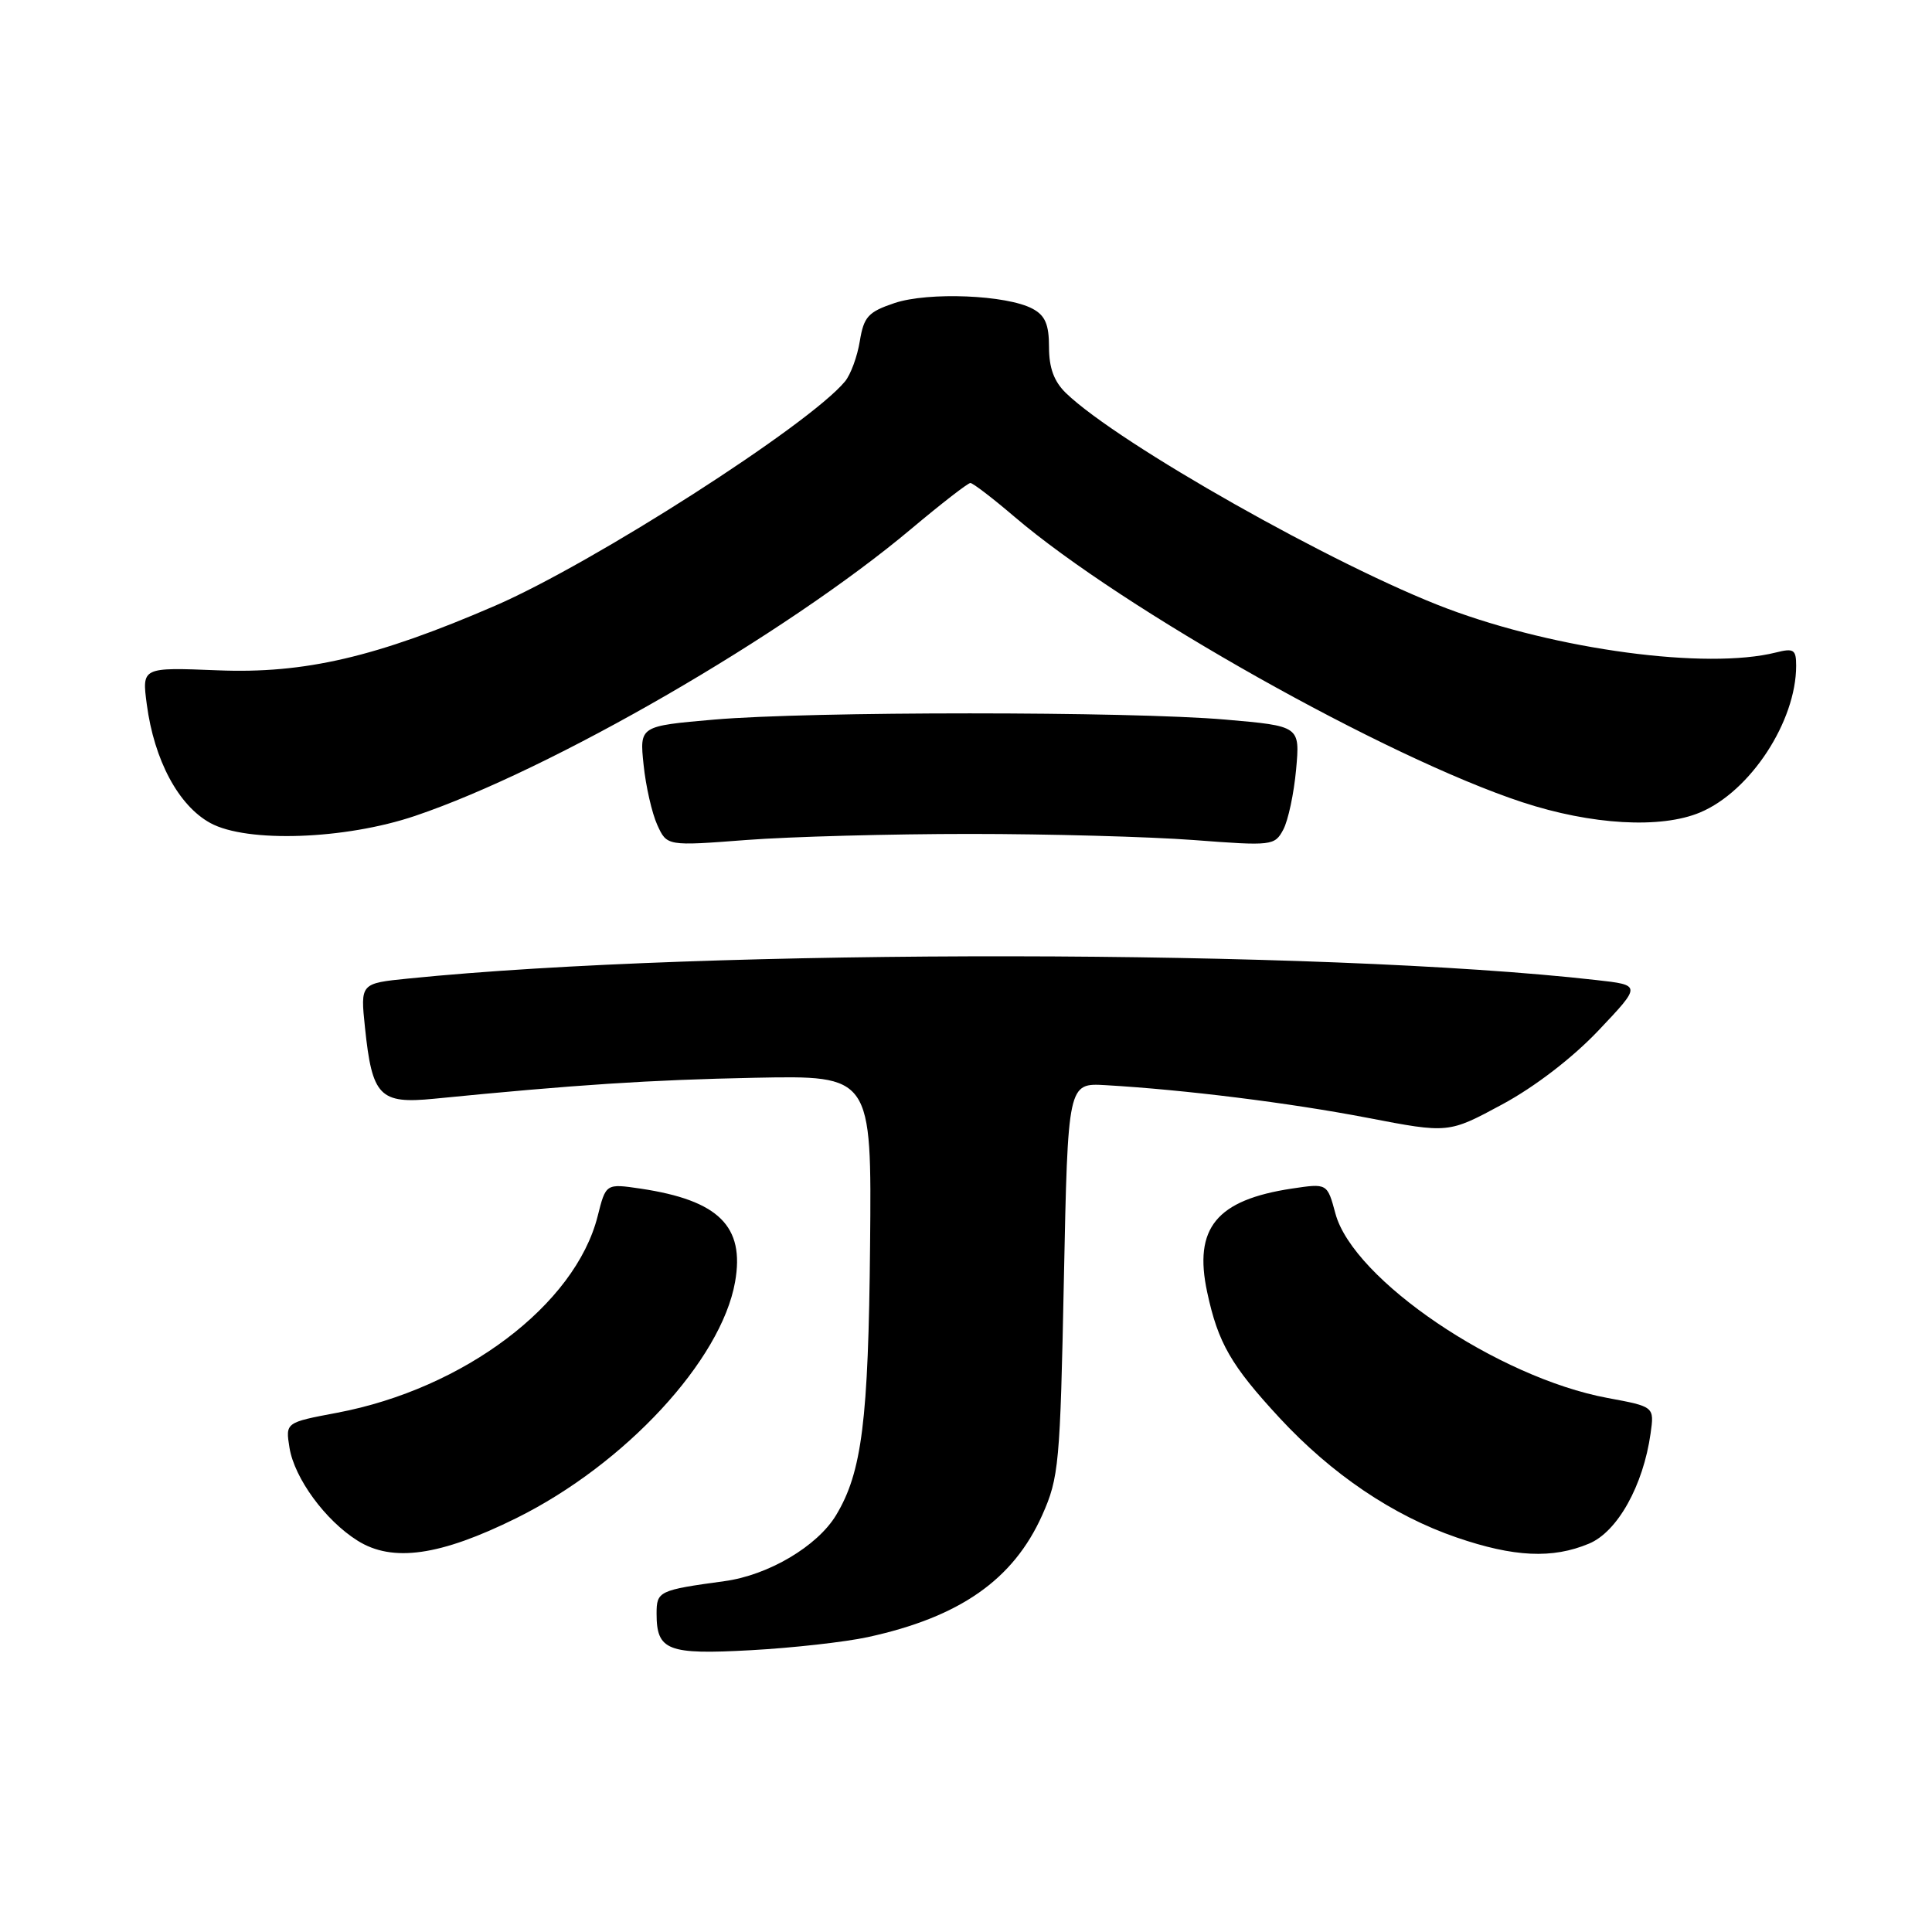 <?xml version="1.0" encoding="UTF-8" standalone="no"?>
<!DOCTYPE svg PUBLIC "-//W3C//DTD SVG 1.1//EN" "http://www.w3.org/Graphics/SVG/1.1/DTD/svg11.dtd" >
<svg xmlns="http://www.w3.org/2000/svg" xmlns:xlink="http://www.w3.org/1999/xlink" version="1.1" viewBox="0 0 256 256">
 <g >
 <path fill="currentColor"
d=" M 114.97 216.93 C 127.18 214.28 134.27 209.32 138.10 200.76 C 140.31 195.80 140.48 194.02 140.97 169.50 C 141.50 143.50 141.50 143.50 146.50 143.79 C 156.92 144.39 170.88 146.13 181.22 148.12 C 191.93 150.18 191.93 150.18 199.05 146.34 C 203.39 144.00 208.38 140.16 211.83 136.52 C 217.50 130.53 217.50 130.53 211.50 129.86 C 175.16 125.75 93.84 125.65 54.12 129.66 C 47.75 130.30 47.75 130.30 48.36 136.14 C 49.31 145.28 50.30 146.30 57.50 145.59 C 76.29 143.73 86.09 143.09 100.00 142.81 C 115.50 142.50 115.50 142.50 115.29 165.00 C 115.07 188.26 114.21 195.08 110.79 200.76 C 108.31 204.88 101.82 208.72 96.00 209.51 C 87.29 210.70 87.00 210.84 87.00 213.82 C 87.00 218.71 88.46 219.27 99.50 218.66 C 105.00 218.36 111.96 217.58 114.97 216.93 Z  M 68.44 201.15 C 82.82 194.02 95.56 180.26 97.40 169.87 C 98.71 162.48 95.23 159.05 84.89 157.50 C 80.28 156.82 80.28 156.82 79.19 161.16 C 76.22 172.90 61.47 184.02 44.66 187.20 C 37.82 188.49 37.82 188.49 38.36 191.84 C 39.02 195.88 43.10 201.46 47.37 204.14 C 52.00 207.06 58.32 206.16 68.44 201.15 Z  M 210.55 204.54 C 214.32 202.97 217.73 196.87 218.71 189.95 C 219.21 186.39 219.21 186.39 213.02 185.24 C 198.47 182.54 179.30 169.55 176.95 160.80 C 175.87 156.79 175.87 156.79 171.20 157.49 C 161.18 159.00 158.13 162.72 159.96 171.23 C 161.40 177.95 163.11 180.92 169.54 187.87 C 176.46 195.34 184.56 200.82 193.00 203.72 C 200.60 206.33 205.71 206.57 210.55 204.54 Z  M 128.50 110.50 C 138.95 110.50 152.31 110.87 158.18 111.31 C 168.56 112.10 168.90 112.06 170.04 109.93 C 170.69 108.72 171.45 105.14 171.74 101.97 C 172.26 96.21 172.26 96.21 162.38 95.35 C 149.63 94.25 107.37 94.25 94.62 95.35 C 84.74 96.21 84.74 96.21 85.28 101.35 C 85.57 104.18 86.39 107.76 87.09 109.30 C 88.37 112.11 88.37 112.11 98.94 111.30 C 104.75 110.86 118.05 110.50 128.50 110.50 Z  M 55.00 108.11 C 73.08 102.01 104.06 84.09 120.74 70.08 C 124.72 66.74 128.25 64.00 128.58 64.00 C 128.91 64.00 131.51 65.99 134.37 68.43 C 148.77 80.74 183.69 100.37 201.72 106.30 C 210.88 109.31 220.07 109.84 225.28 107.65 C 231.94 104.85 238.00 95.59 238.00 88.21 C 238.00 86.07 237.68 85.86 235.31 86.46 C 226.13 88.76 206.31 86.11 191.74 80.63 C 177.04 75.09 148.23 58.81 141.25 52.09 C 139.67 50.56 139.00 48.76 139.00 46.00 C 139.00 42.99 138.49 41.80 136.82 40.91 C 133.41 39.08 123.01 38.65 118.52 40.16 C 115.04 41.33 114.46 41.97 113.93 45.20 C 113.60 47.23 112.72 49.64 111.96 50.55 C 107.16 56.33 78.61 74.63 65.61 80.26 C 49.85 87.08 40.37 89.29 28.83 88.82 C 18.80 88.42 18.80 88.42 19.45 93.33 C 20.43 100.74 23.66 106.76 27.88 109.06 C 32.72 111.70 45.71 111.25 55.00 108.11 Z "/>
</g>
</svg>